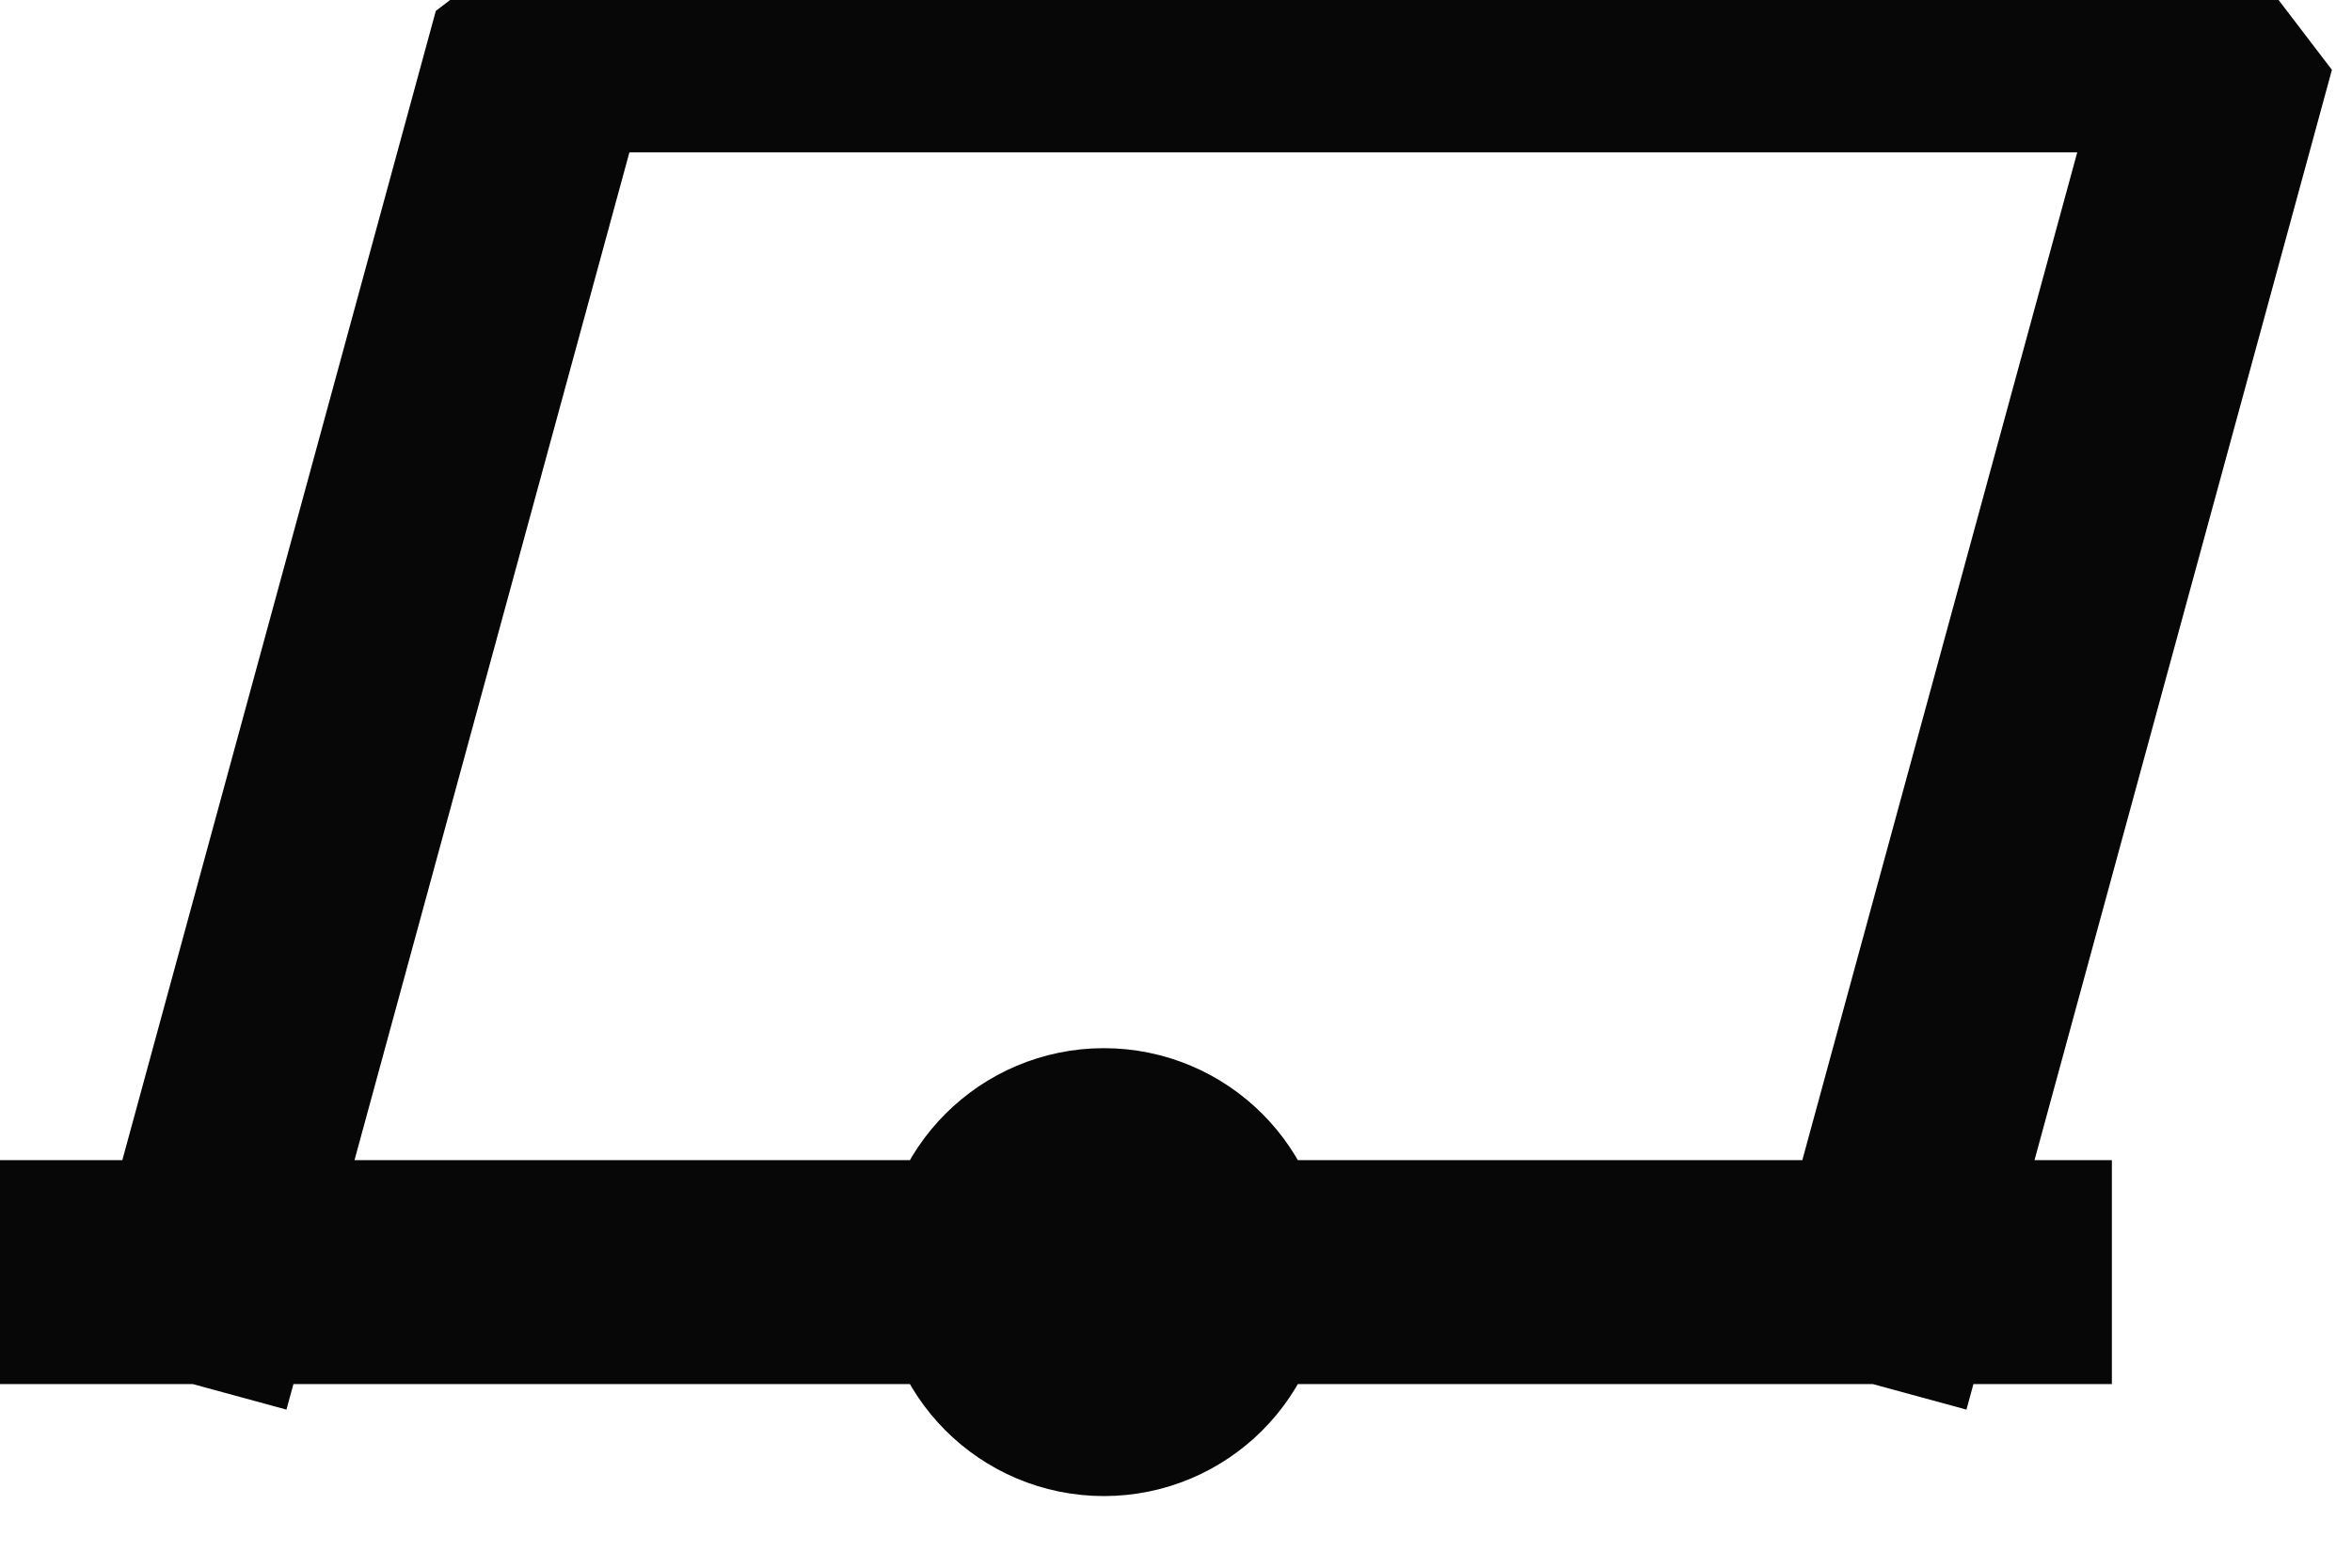 <?xml version="1.0" encoding="UTF-8" standalone="no"?>
<svg width="7.408mm" height="4.939mm"
 viewBox="0 0 21 14"
 xmlns="http://www.w3.org/2000/svg" xmlns:xlink="http://www.w3.org/1999/xlink"  version="1.2" baseProfile="tiny">
<title>BOYCAN01</title>
<desc>can buoy, paper-chart</desc>
<defs>
</defs>
<g fill="none" stroke="black" vector-effect="non-scaling-stroke" stroke-width="1" fill-rule="evenodd" stroke-linecap="square" stroke-linejoin="bevel" >

<g fill="none" stroke="#070707" stroke-opacity="1" stroke-width="2" stroke-linecap="square" stroke-linejoin="bevel" transform="matrix(1,0,0,1,0,0)"
font-family="Sans" font-size="10" font-weight="400" font-style="normal" 
>
<path fill-rule="evenodd" d="M10.856,11.36 C10.856,11.912 10.408,12.36 9.856,12.36 C9.304,12.36 8.856,11.912 8.856,11.36 C8.856,10.808 9.304,10.36 9.856,10.36 C10.408,10.36 10.856,10.808 10.856,11.36 M-0.144,11.36 L7.856,11.36 M10.856,11.36 L17.856,11.36 M1.856,11.36 L4.856,0.36 L19.856,0.36 L16.856,11.36"/>
</g>
</g>
</svg>
